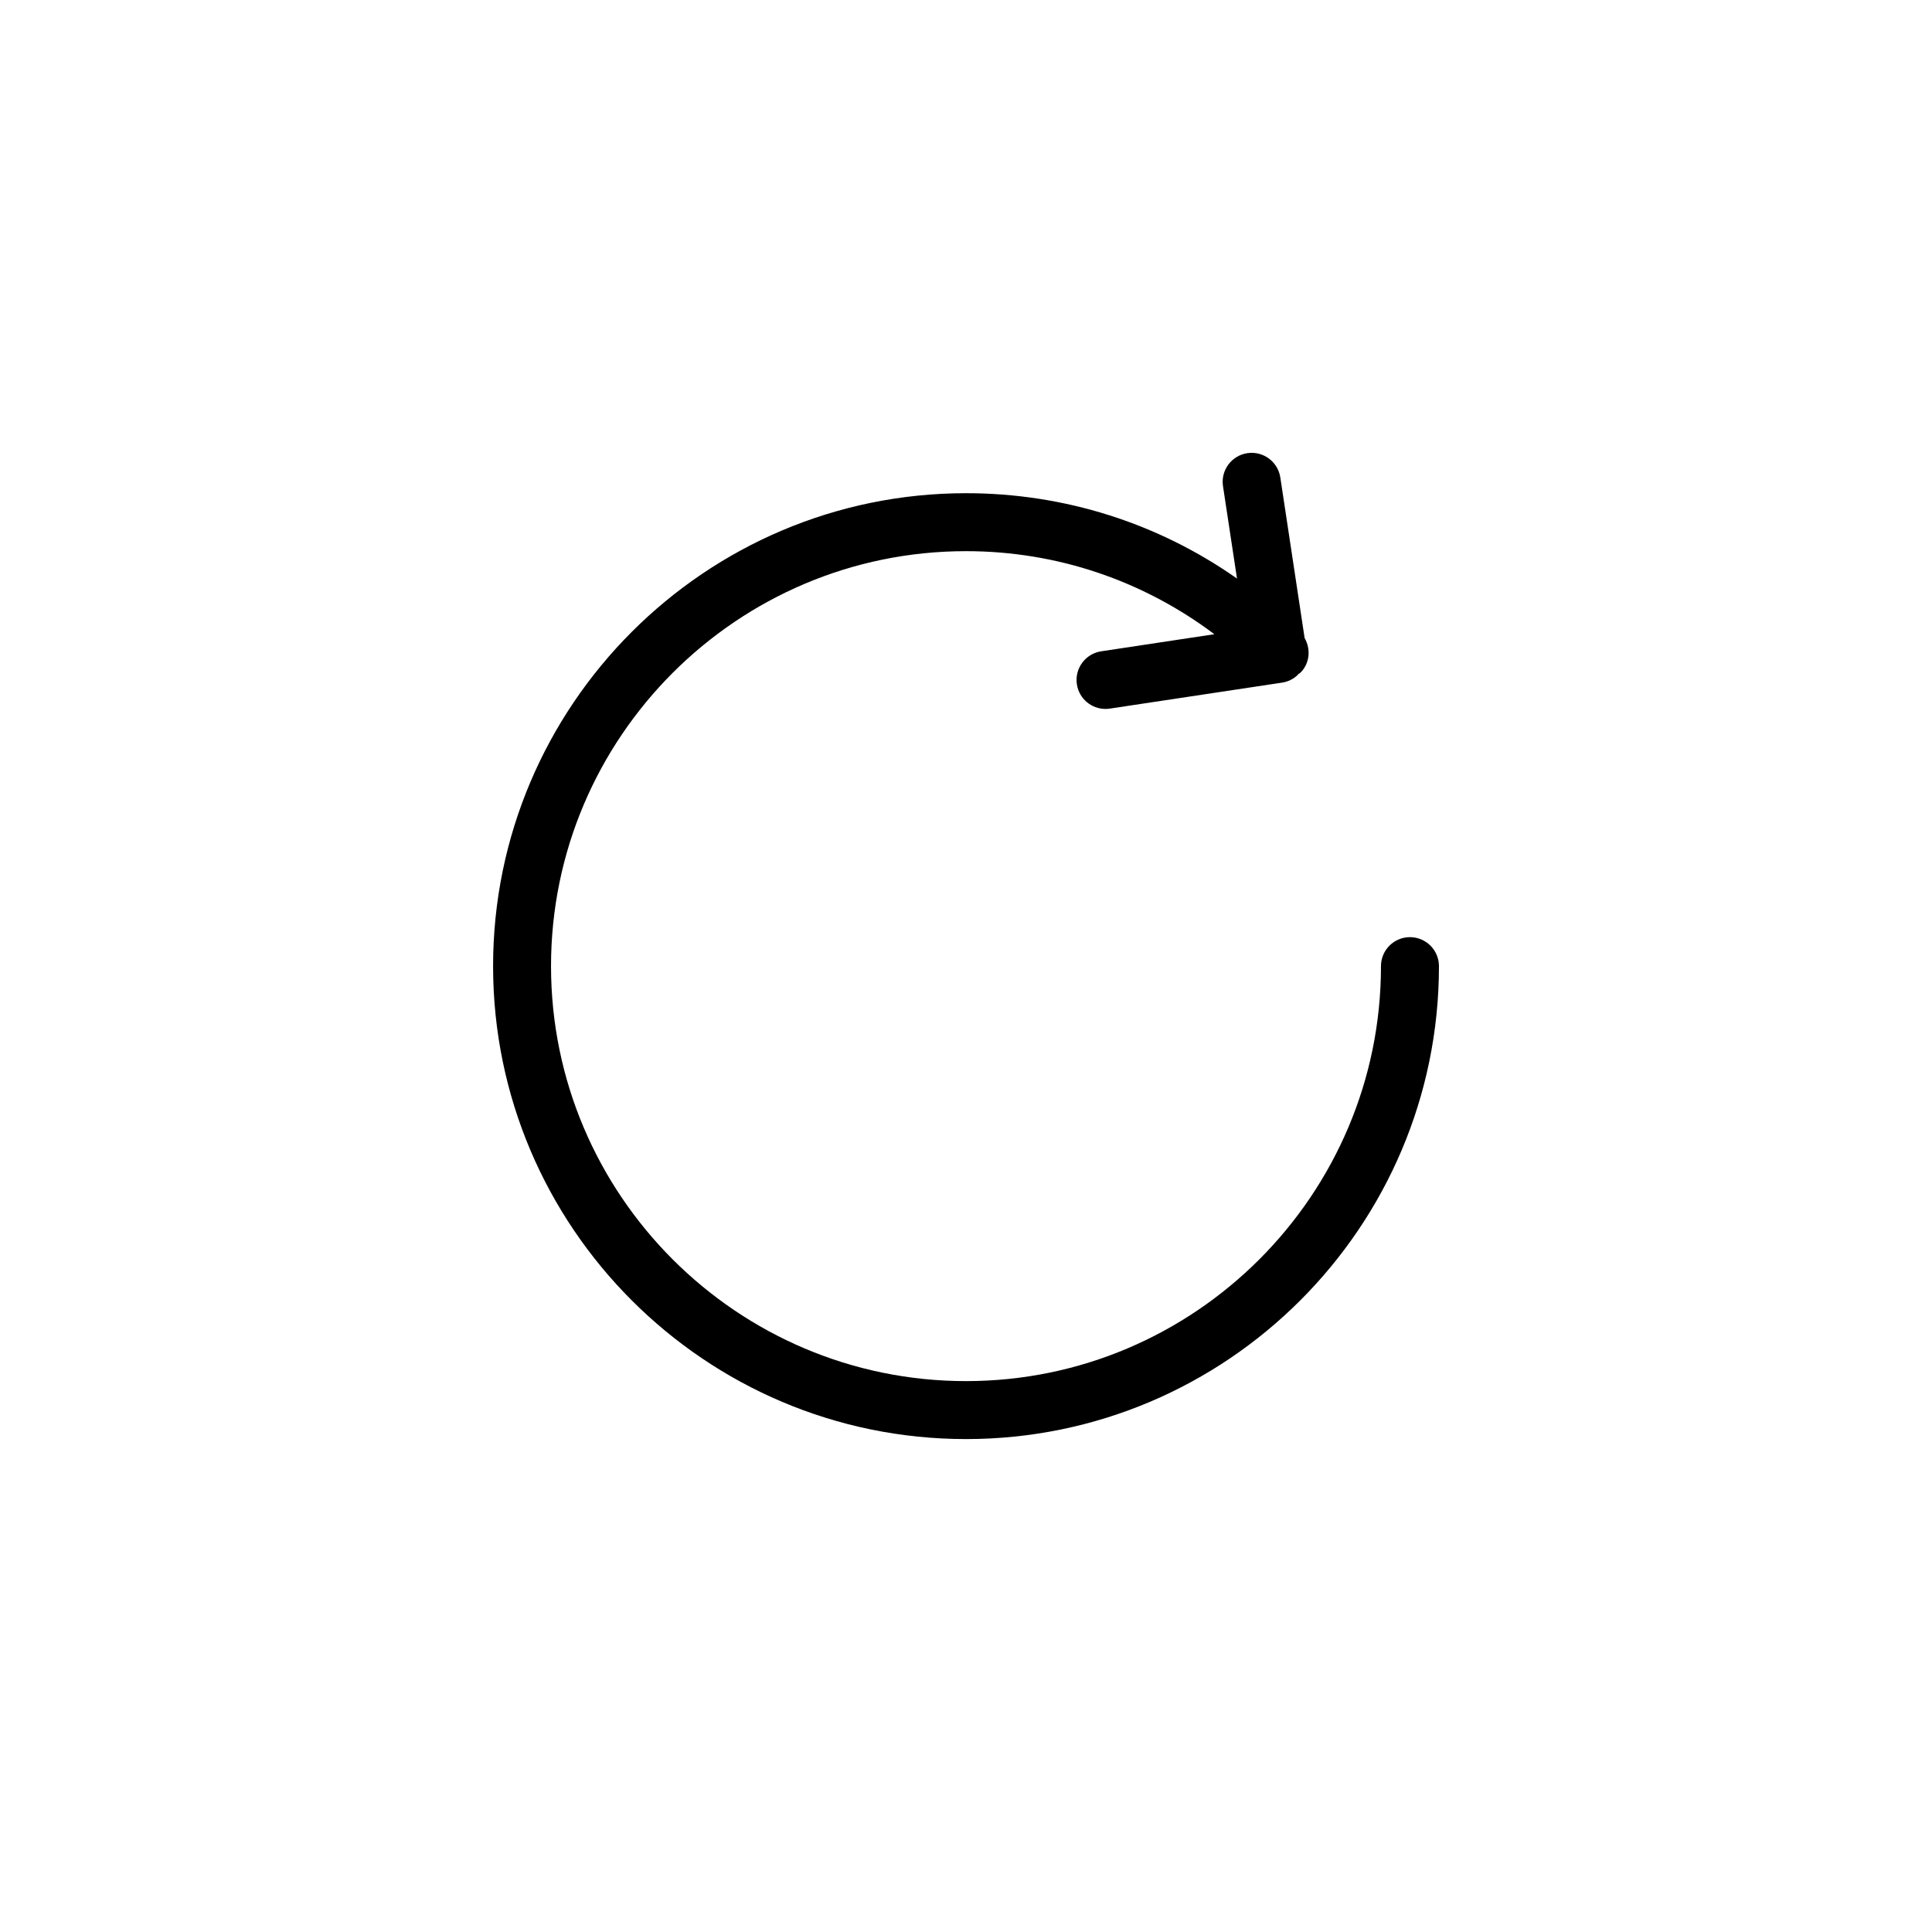<svg xmlns="http://www.w3.org/2000/svg" xmlns:xlink="http://www.w3.org/1999/xlink" version="1.1" x="0px" y="0px" viewBox="0 0 100 100" enable-background="new 0 0 100 100" xml:space="preserve"><path d="M72.979,48.507c-0.828,0-1.5,0.671-1.5,1.5c0,11.844-9.637,21.479-21.479,21.479c-11.843,0-21.479-9.636-21.479-21.479  c0-11.843,9.636-21.479,21.479-21.479c4.704,0,9.163,1.523,12.856,4.299l-5.857,0.884c-0.82,0.124-1.383,0.888-1.26,1.707  c0.111,0.744,0.752,1.276,1.48,1.276c0.074,0,0.15-0.005,0.227-0.017l8.912-1.344c0.307-0.046,0.578-0.183,0.791-0.379  c0.021-0.02,0.037-0.046,0.057-0.067c0.033-0.027,0.072-0.038,0.104-0.068c0.488-0.489,0.545-1.22,0.217-1.793l-1.258-8.312  c-0.125-0.82-0.891-1.382-1.709-1.258c-0.818,0.124-1.383,0.889-1.258,1.708l0.725,4.782c-4.082-2.867-8.934-4.417-14.026-4.418  c-13.498,0-24.479,10.982-24.479,24.479c0,13.498,10.982,24.479,24.479,24.479c13.497,0,24.479-10.981,24.479-24.479  C74.479,49.179,73.808,48.507,72.979,48.507z"></path></svg>